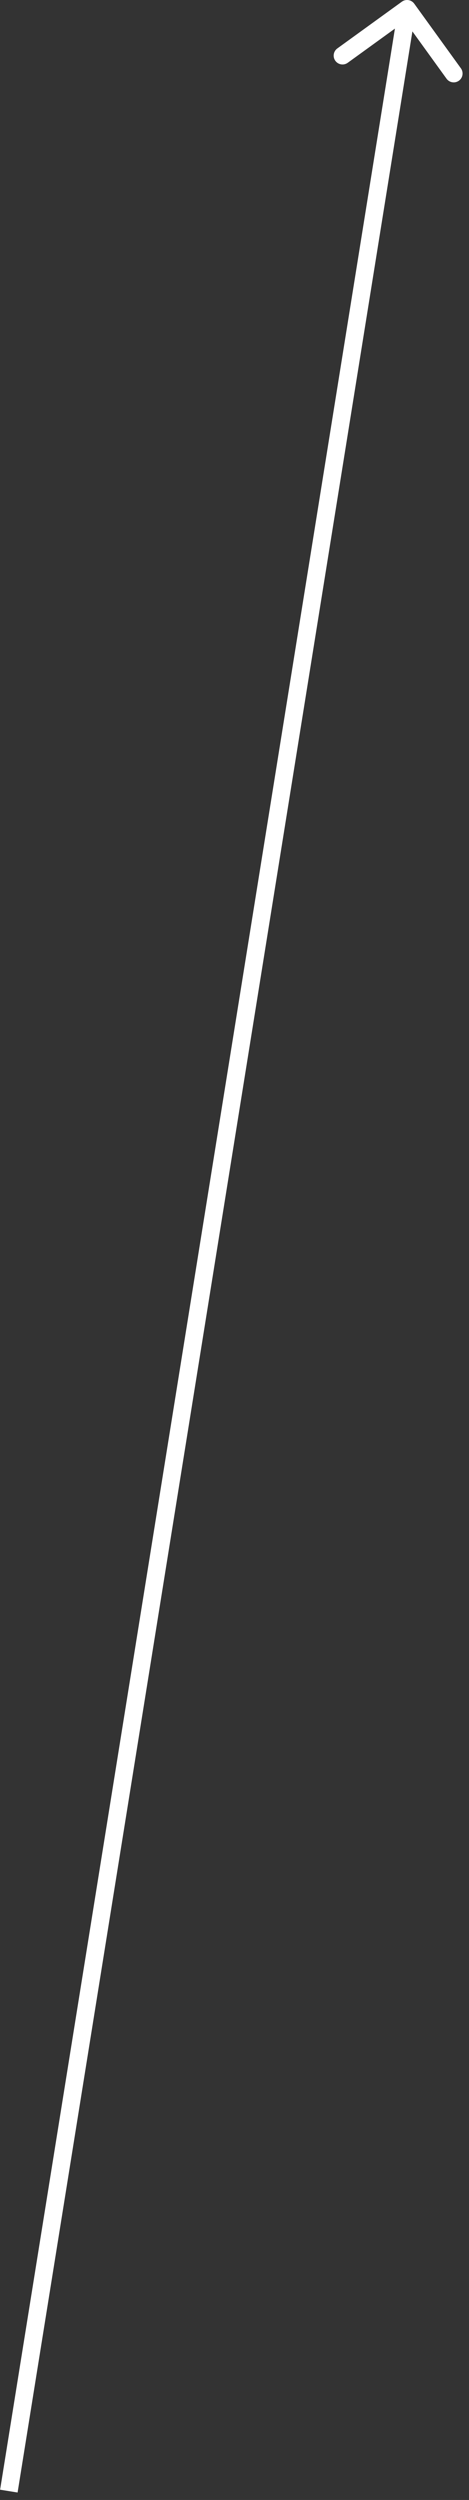 <svg width="53" height="282" viewBox="0 0 53 282" fill="none" xmlns="http://www.w3.org/2000/svg">
<rect x="0" y="0" width="53" height="282" fill="#333333" stroke="none"/>
<path d="M46.81 0.414C46.487 -0.033 45.862 -0.134 45.414 0.19L38.121 5.463C37.673 5.787 37.573 6.412 37.897 6.859C38.22 7.307 38.845 7.407 39.293 7.084L45.776 2.396L50.463 8.879C50.787 9.327 51.412 9.427 51.859 9.104C52.307 8.78 52.407 8.155 52.084 7.707L46.81 0.414ZM1 281L1.987 281.159L46.987 1.159L46 1L45.013 0.841L0.013 280.841L1 281Z" fill="white"/>
</svg>
